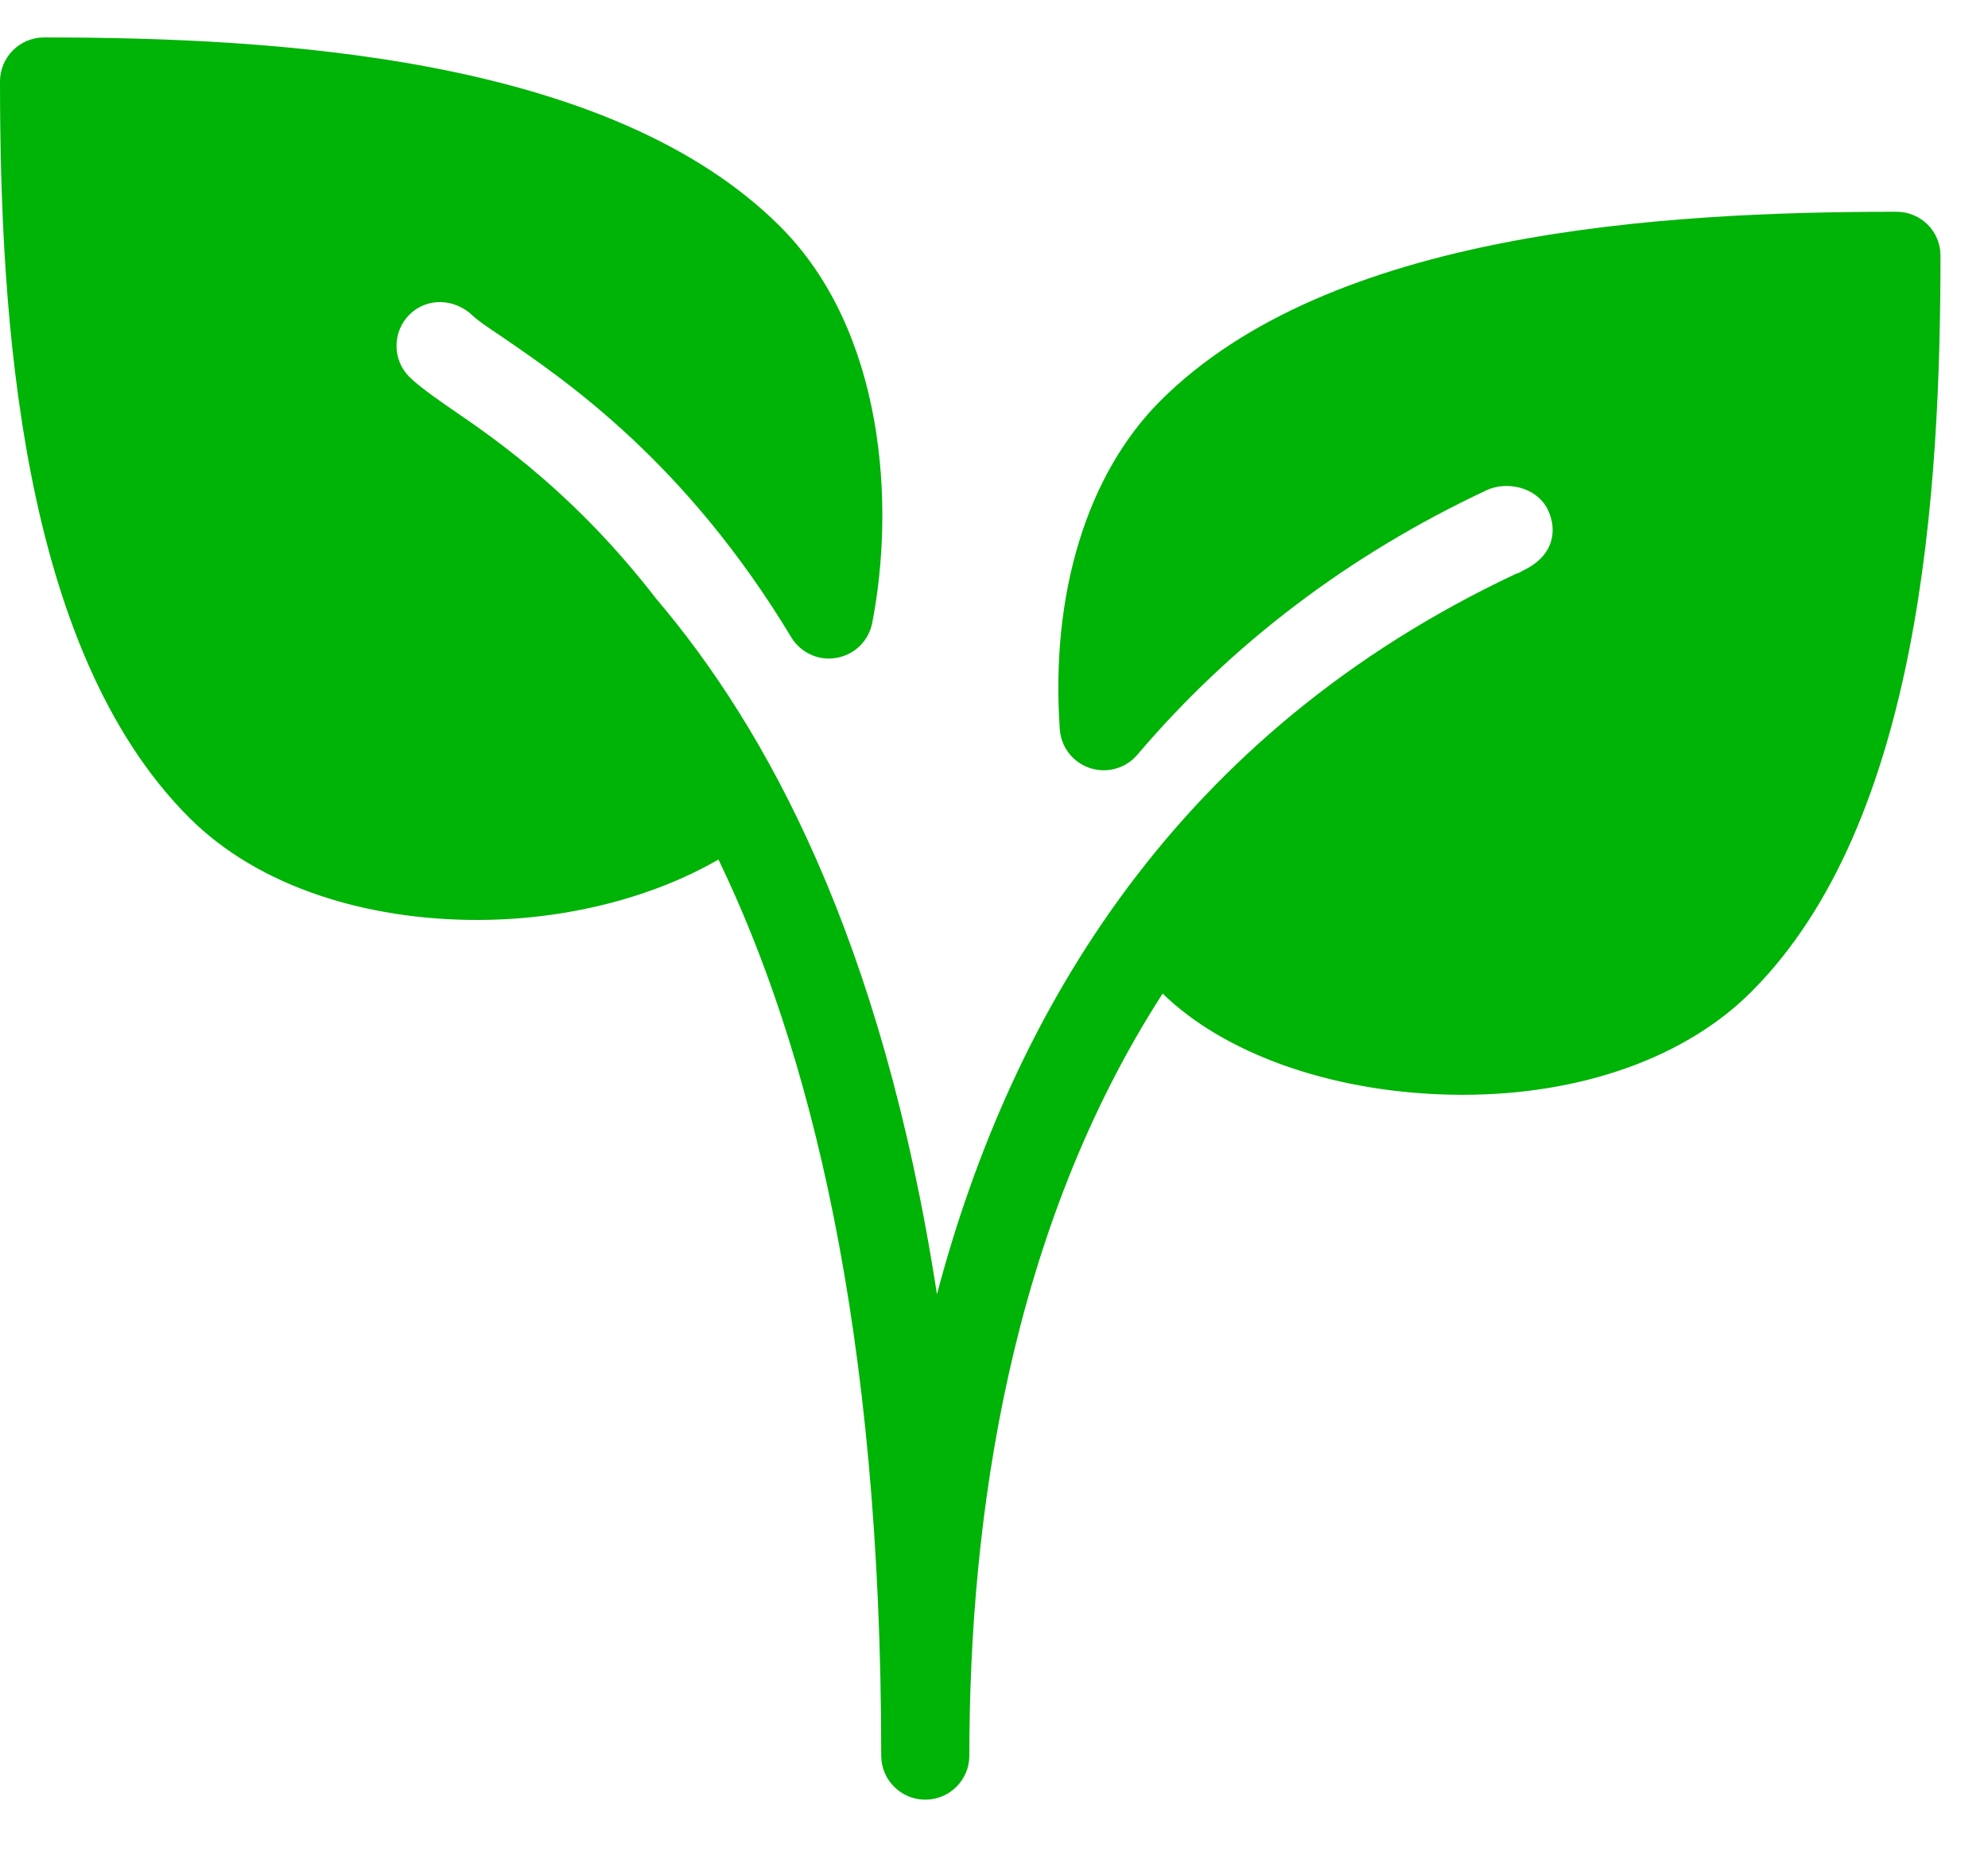 <svg width="30" height="28" viewBox="0 0 30 28" fill="none" xmlns="http://www.w3.org/2000/svg">
<path d="M28.619 3.196C25.076 3.196 20.069 3.492 17.511 6.049C16.403 7.157 15.85 8.963 15.993 11.007C16.012 11.277 16.191 11.507 16.449 11.592C16.706 11.676 16.988 11.597 17.163 11.391C18.586 9.717 20.355 8.375 22.424 7.403C22.6 7.319 22.807 7.313 22.996 7.379C23.162 7.439 23.292 7.552 23.36 7.697C23.501 7.995 23.456 8.387 22.988 8.608C22.961 8.621 22.937 8.639 22.911 8.65C22.901 8.654 22.891 8.653 22.883 8.657C17.785 11.053 15.278 15.234 14.139 19.533C13.31 14.15 11.557 10.982 9.902 9.036C8.703 7.483 7.525 6.66 6.844 6.194C6.718 6.108 6.336 5.847 6.178 5.689C5.919 5.43 5.919 5.008 6.178 4.749C6.437 4.491 6.86 4.491 7.149 4.778C7.219 4.841 7.332 4.92 7.476 5.016L7.594 5.096C8.557 5.756 10.35 6.98 11.94 9.617C12.082 9.853 12.358 9.979 12.625 9.928C12.896 9.881 13.109 9.672 13.162 9.402C13.509 7.629 13.354 4.999 11.773 3.418C9.214 0.862 4.207 0.565 0.665 0.565C0.298 0.565 0 0.863 0 1.23C0 4.774 0.297 9.781 2.854 12.339C3.92 13.406 5.565 13.884 7.199 13.884C8.533 13.884 9.84 13.551 10.842 12.972C12.207 15.802 13.298 20.029 13.298 26.496C13.298 26.863 13.596 27.161 13.963 27.161C14.33 27.161 14.628 26.863 14.628 26.496C14.628 22.888 15.246 18.559 17.545 14.995C18.467 15.895 20.053 16.466 21.811 16.519C21.899 16.521 21.985 16.523 22.072 16.523C23.858 16.523 25.436 15.963 26.429 14.968C28.988 12.41 29.283 7.403 29.283 3.859C29.284 3.492 28.988 3.196 28.619 3.196Z" fill="#00B307"/>
</svg>
